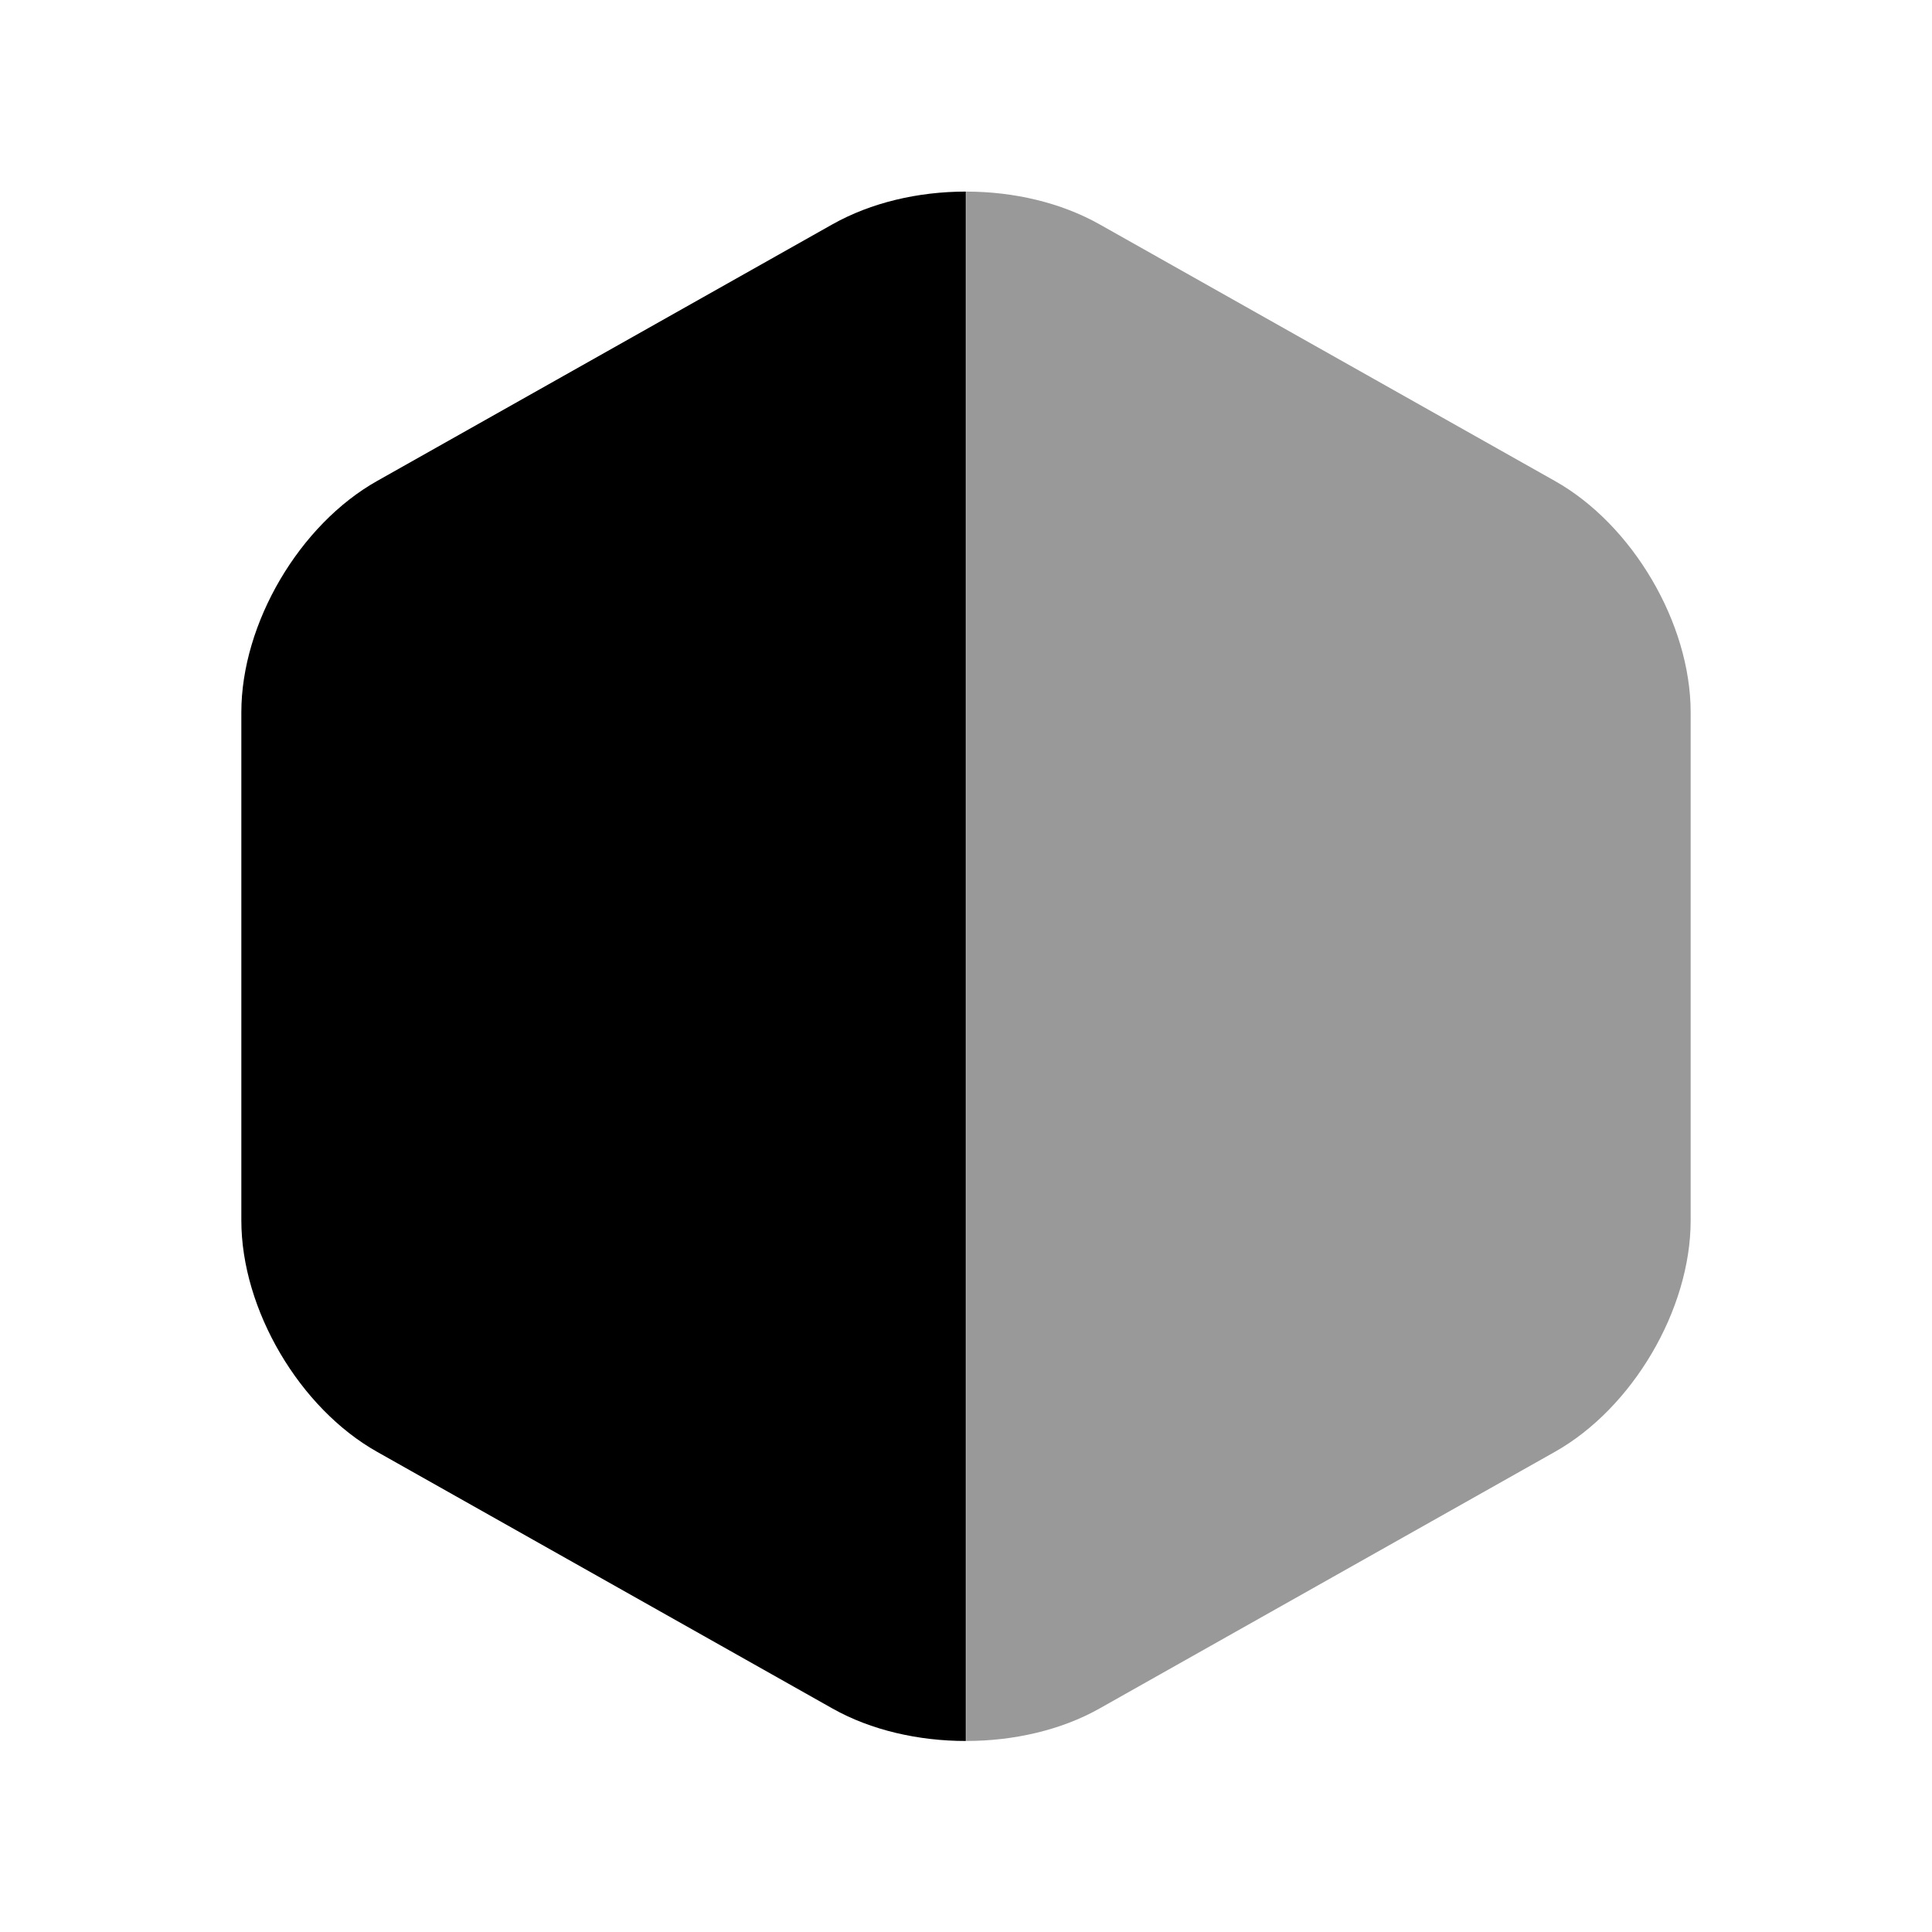 <svg width="24" height="24" viewBox="0 0 24 24" fill="none" xmlns="http://www.w3.org/2000/svg">
<path d="M11.998 2.38C11.403 2.38 10.819 2.518 10.342 2.786L4.686 5.974C3.721 6.516 2.998 7.742 2.998 8.849V15.161C2.998 16.268 3.721 17.494 4.686 18.036L10.342 21.224C10.819 21.493 11.409 21.627 11.998 21.627C11.998 21 11.998 3 11.998 2.38Z" fill="black"/>
<path d="M12.002 2.38C12.597 2.38 13.181 2.518 13.658 2.786L19.314 5.974C20.279 6.516 21.002 7.742 21.002 8.849V15.161C21.002 16.268 20.279 17.494 19.314 18.036L13.658 21.224C13.181 21.493 12.591 21.627 12.002 21.627C12.002 21 12.002 3 12.002 2.38Z" fill="black" fill-opacity="0.4"/>
</svg>
